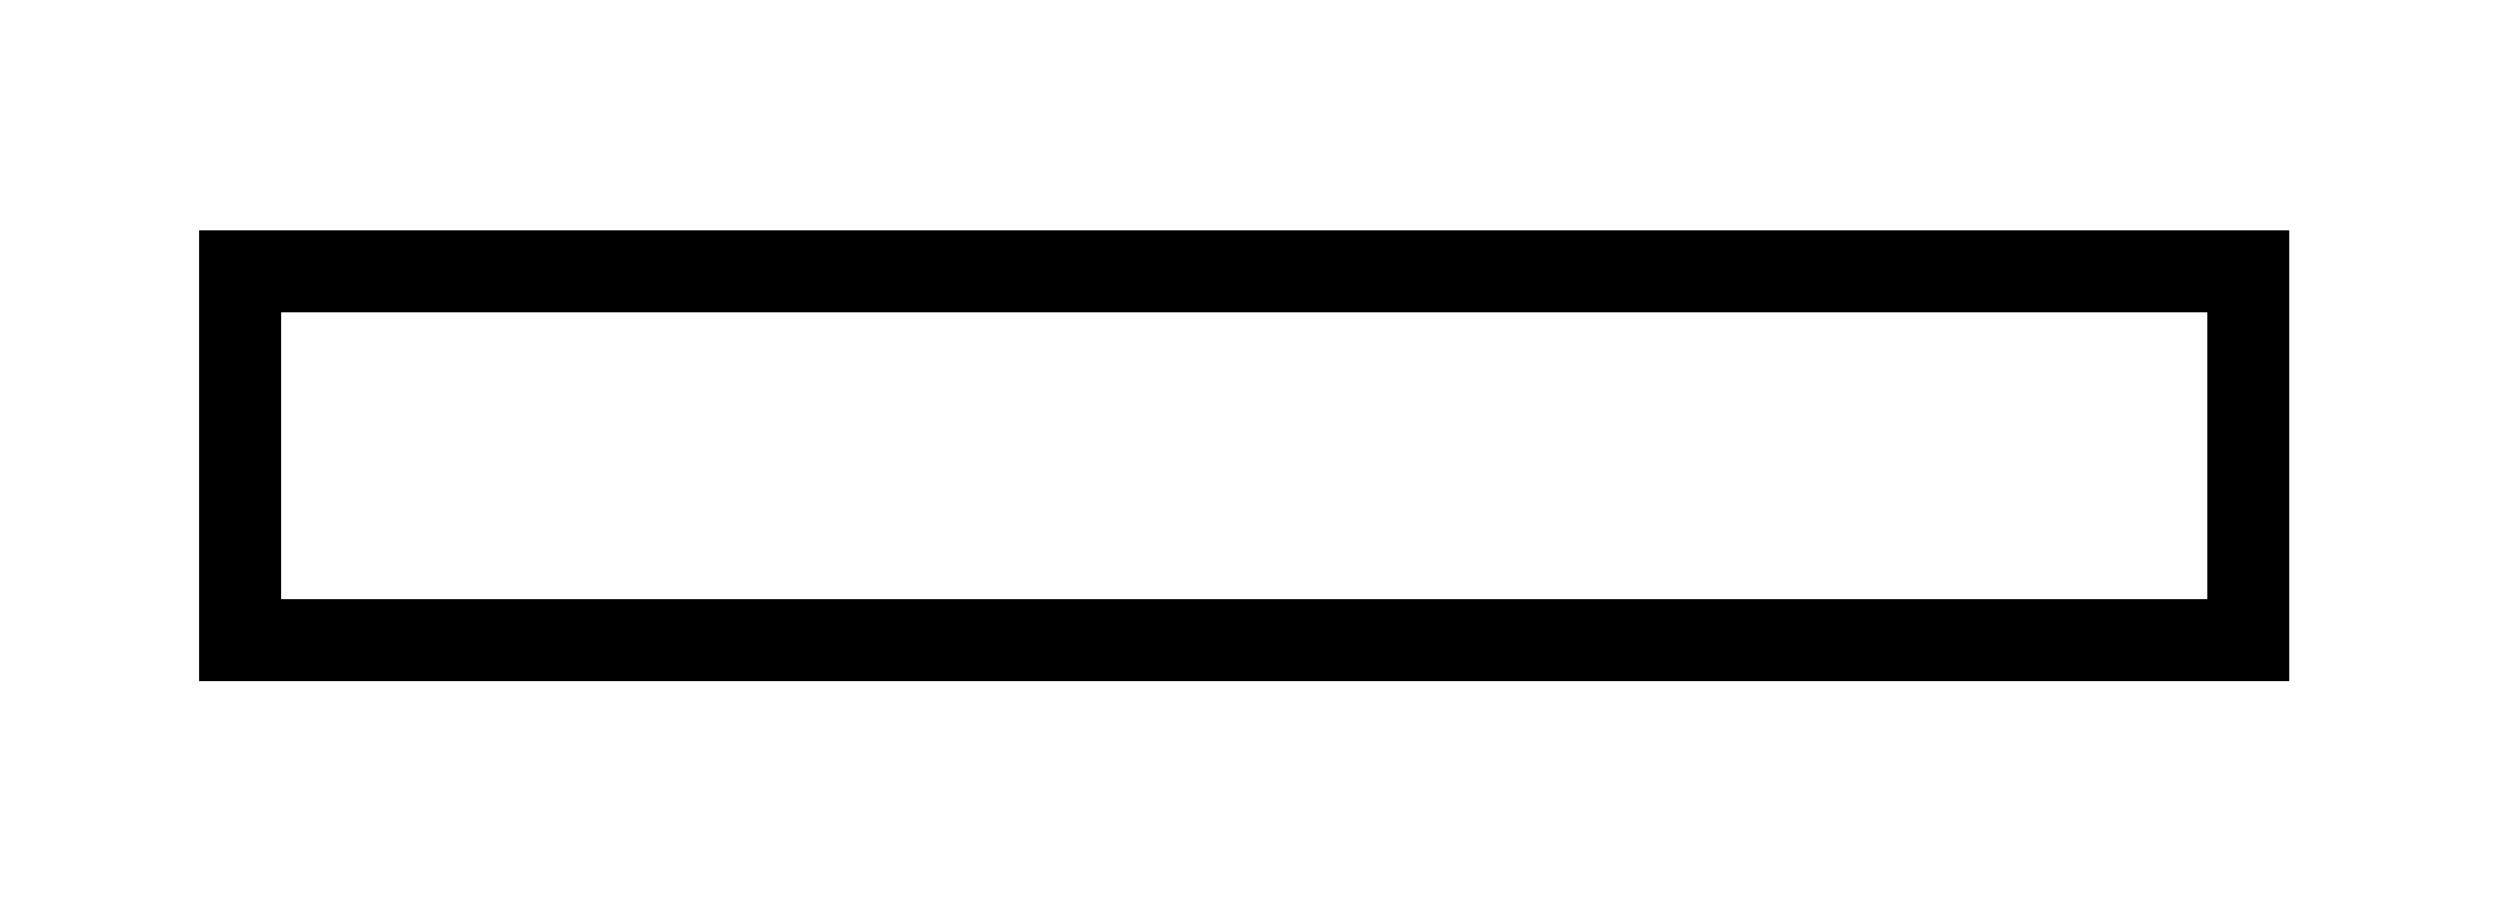 <?xml version="1.0" encoding="UTF-8" standalone="no"?>
<!-- Created with Inkscape (http://www.inkscape.org/) -->

<svg
   xmlns:dc="http://purl.org/dc/elements/1.1/"
   xmlns:cc="http://creativecommons.org/ns#"
   xmlns:rdf="http://www.w3.org/1999/02/22-rdf-syntax-ns#"
   xmlns:svg="http://www.w3.org/2000/svg"
   xmlns="http://www.w3.org/2000/svg"
   xmlns:sodipodi="http://sodipodi.sourceforge.net/DTD/sodipodi-0.dtd"
   xmlns:inkscape="http://www.inkscape.org/namespaces/inkscape"
   id="svg2"
   version="1.1"
   inkscape:version="0.91 r13725"
   width="57.188"
   height="20.625"
   viewBox="0 0 57.188 20.625"
   sodipodi:docname="deposito.svg">
  <defs
     id="defs6" />
  <sodipodi:namedview
     pagecolor="#ffffff"
     bordercolor="#666666"
     borderopacity="1"
     objecttolerance="10"
     gridtolerance="10"
     guidetolerance="10"
     inkscape:pageopacity="0"
     inkscape:pageshadow="2"
     inkscape:window-width="640"
     inkscape:window-height="480"
     id="namedview4"
     showgrid="false"
     inkscape:zoom="8.410929"
     inkscape:cx="28.59375"
     inkscape:cy="10.3125"
     inkscape:window-x="0"
     inkscape:window-y="0"
     inkscape:window-maximized="0"
     inkscape:current-layer="svg2" />
  <path
     style="fill:#000000"
     d="m 4.555,10.425 0,-5.156 23.906,0 23.906,0 0,5.156 0,5.156 -23.906,0 -23.906,0 0,-5.156 z m 45.938,0 0,-3.281 -22.031,0 -22.031,0 0,3.281 0,3.281 22.031,0 22.031,0 0,-3.281 z"
     id="path3338"
     inkscape:connector-curvature="0" />
</svg>
